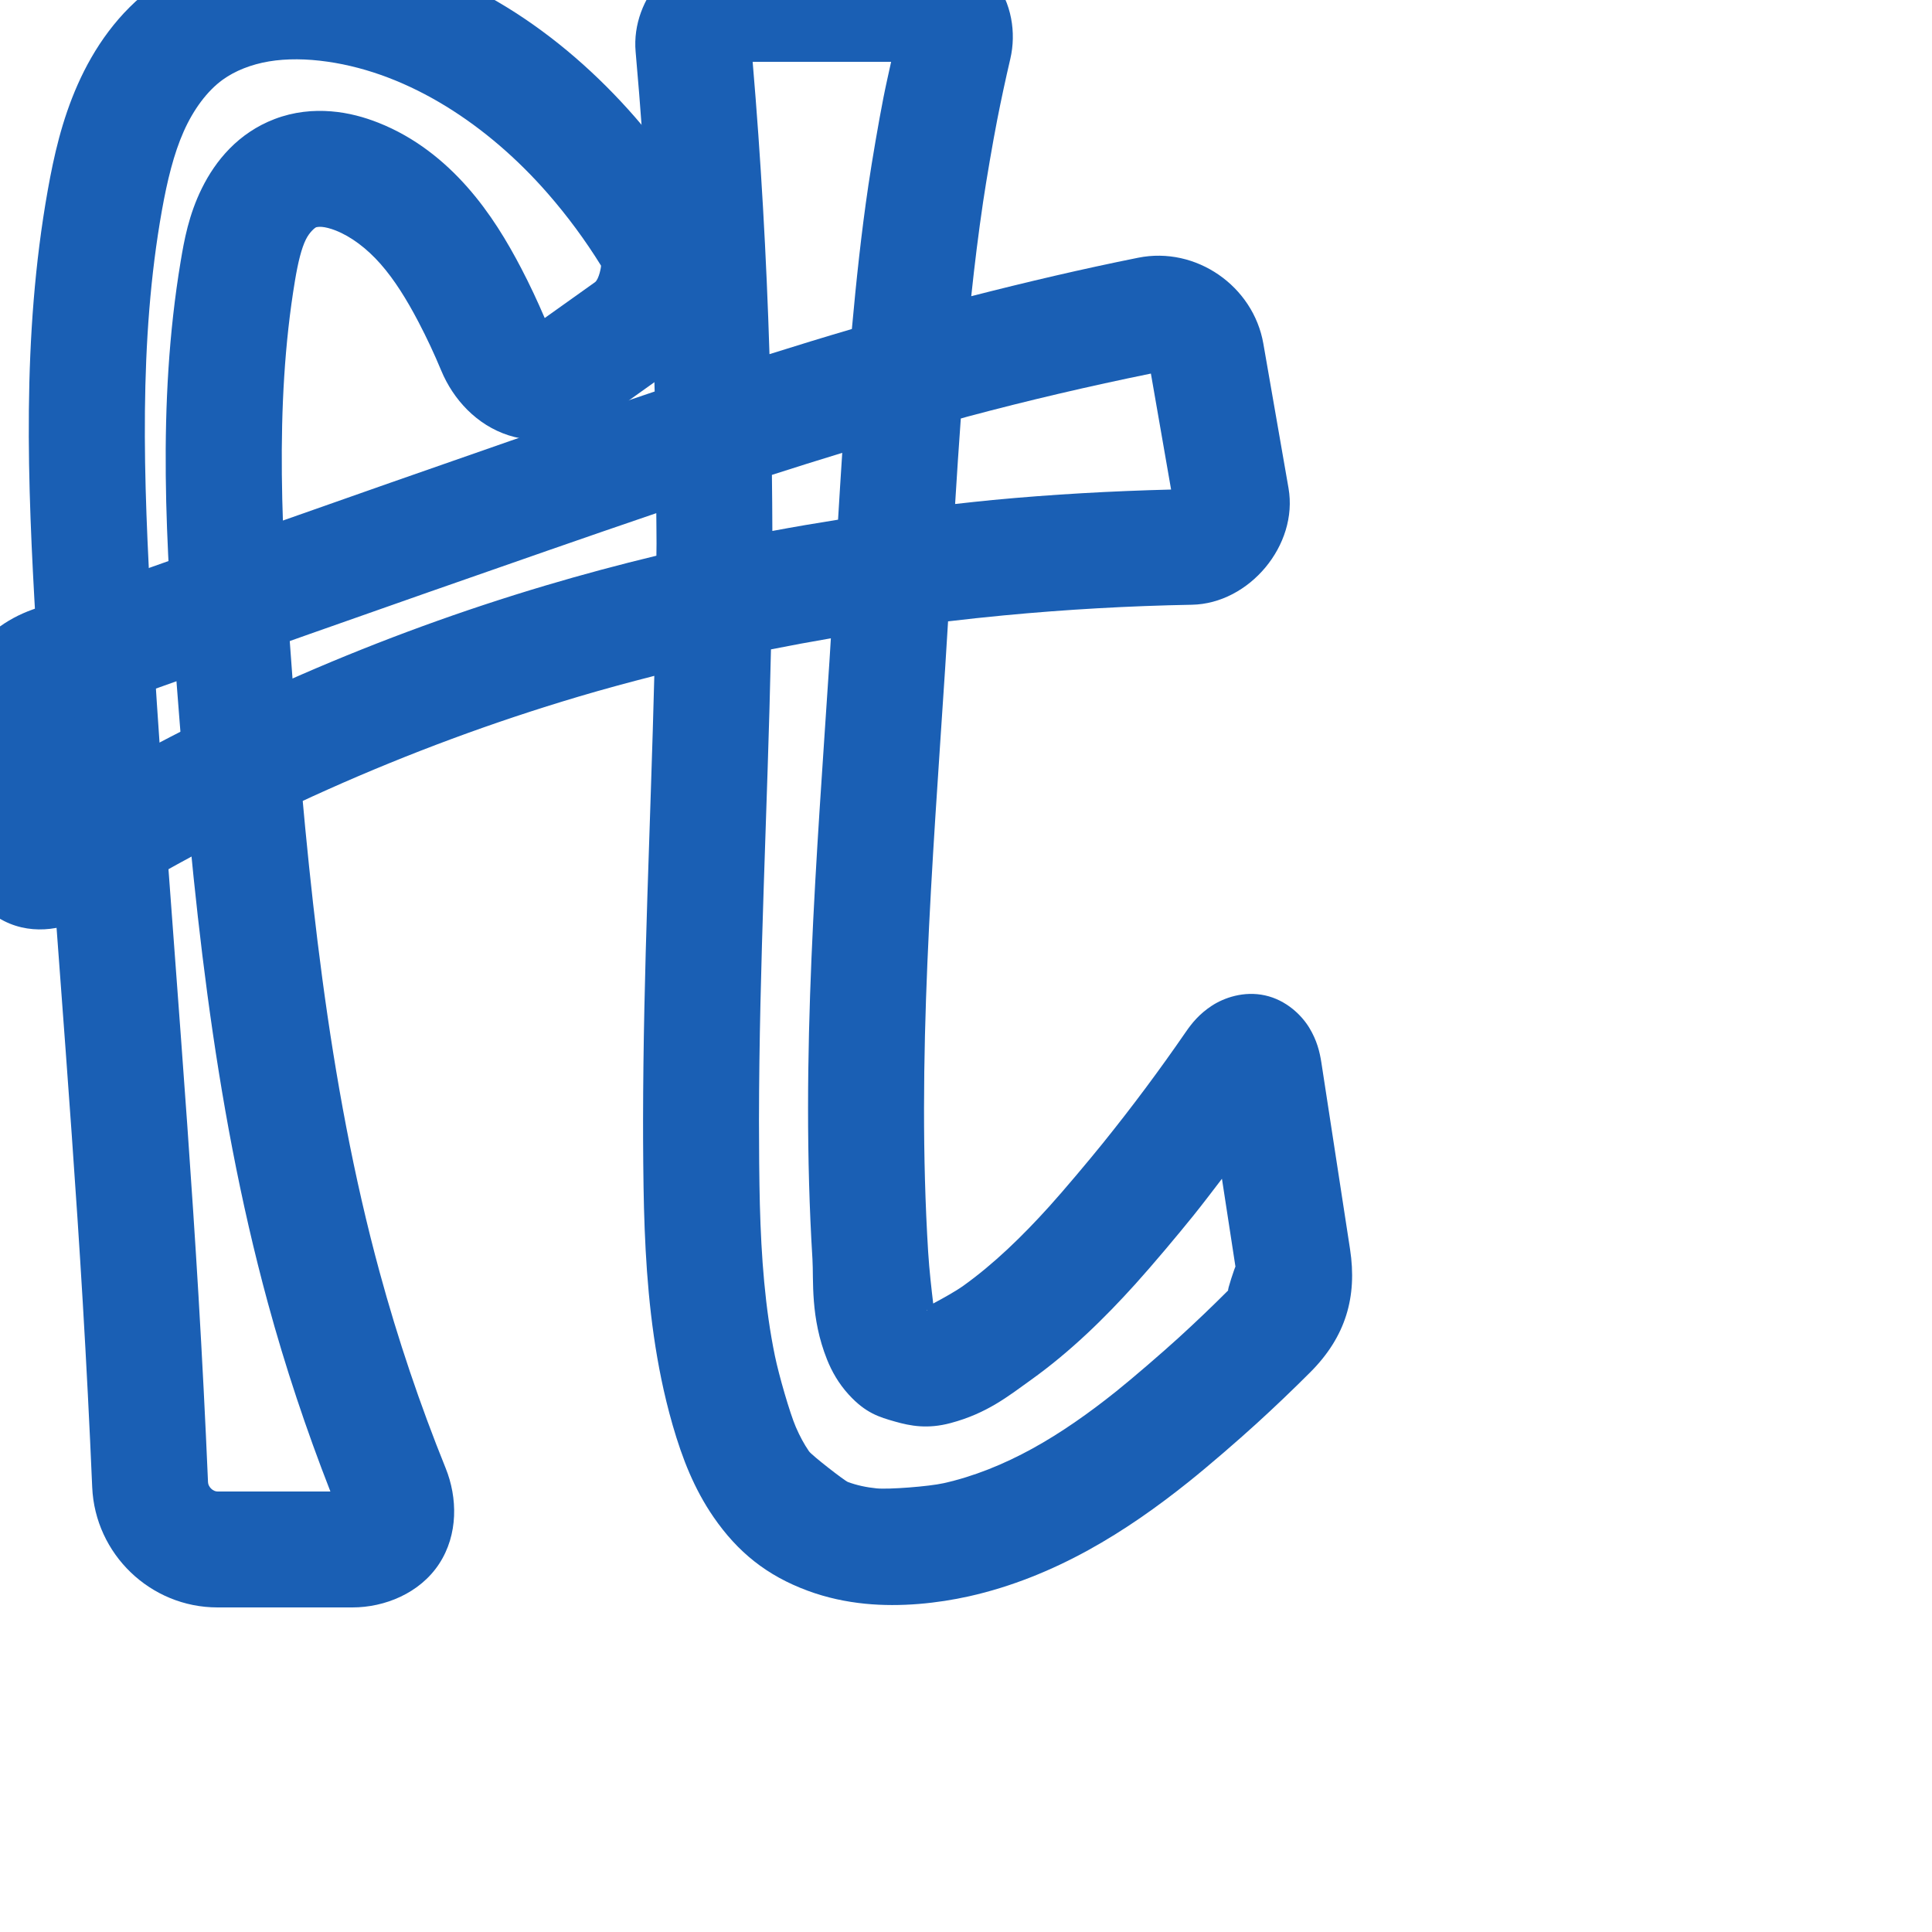 <svg:svg xmlns:cc="http://creativecommons.org/ns#" xmlns:dc="http://purl.org/dc/elements/1.1/" xmlns:inkscape="http://www.inkscape.org/namespaces/inkscape" xmlns:rdf="http://www.w3.org/1999/02/22-rdf-syntax-ns#" xmlns:sodipodi="http://sodipodi.sourceforge.net/DTD/sodipodi-0.dtd" xmlns:svg="http://www.w3.org/2000/svg" xml:space="preserve" width="1000" height="1000" version="1.1" style="clip-rule:evenodd;fill-rule:evenodd;image-rendering:optimizeQuality;shape-rendering:geometricPrecision;text-rendering:geometricPrecision" viewBox="0 0 1000 1000" id="svg10" sodipodi:docname="ft.svg" inkscape:version="1.0.2 (e86c870879, 2021-01-15)"><sodipodi:namedview pagecolor="#ffffff" bordercolor="#666666" borderopacity="1" objecttolerance="10" gridtolerance="10" guidetolerance="10" inkscape:pageopacity="0" inkscape:pageshadow="2" inkscape:window-width="1920" inkscape:window-height="1007" id="namedview12" showgrid="false" inkscape:zoom="0.84890884" inkscape:cx="200.74349" inkscape:cy="335.12873" inkscape:window-x="1920" inkscape:window-y="0" inkscape:window-maximized="1" inkscape:current-layer="g866" showguides="true" inkscape:guide-bbox="true" inkscape:document-rotation="0" inkscape:pagecheckerboard="0"><sodipodi:guide position="0,1000" orientation="0,1" id="guide16" inkscape:label="" inkscape:locked="true" inkscape:color="rgb(0,0,255)" /><sodipodi:guide position="1763.312,2036.169" orientation="1000,0" id="guide18" /><sodipodi:guide position="0,200" orientation="0,1" id="guide20" inkscape:label="base" inkscape:locked="true" inkscape:color="rgb(0,0,255)" /><inkscape:grid type="xygrid" id="grid24" originx="-473.376" originy="-489.692" /><sodipodi:guide position="0,0" orientation="0,1" id="guide34" inkscape:label="bottom" inkscape:locked="true" inkscape:color="rgb(0,0,255)" /><sodipodi:guide position="225.051,1693.319" orientation="0,1" id="guide44" inkscape:label="" inkscape:locked="false" inkscape:color="rgb(0,0,255)" /><sodipodi:guide position="0,900" orientation="0,1" id="guide46" inkscape:label="" inkscape:locked="true" inkscape:color="rgb(0,0,255)" /><sodipodi:guide position="675.575,591.224" orientation="1,0" id="guide841" inkscape:label="width" />    <sodipodi:guide position="141.905,800.035" orientation="0,-1" id="guide851" /></sodipodi:namedview>
 <svg:defs id="defs4"><inkscape:path-effect effect="fillet_chamfer" id="path-effect858" is_visible="true" lpeversion="1" satellites_param="F,0,0,1,0,25.389,0,1 @ F,0,0,1,0,0,0,1 @ F,0,0,1,0,0,0,1 @ F,0,0,1,0,25.389,0,1 @ F,0,0,1,0,25.389,0,1 @ F,0,0,1,0,0,0,1 @ F,0,0,1,0,0,0,1 @ F,0,0,1,0,25.389,0,1 | F,0,1,1,0,22.252,0,1 @ F,0,1,1,0,22.252,0,1 @ F,0,1,1,0,22.252,0,1 @ F,0,0,1,0,0,0,1 @ F,0,1,1,0,22.252,0,1 @ F,0,0,1,0,0,0,1 @ F,0,1,1,0,22.252,0,1 @ F,0,0,1,0,0,0,1 @ F,0,1,1,0,22.252,0,1 @ F,0,1,1,0,22.252,0,1 @ F,0,1,1,0,22.252,0,1 @ F,0,1,1,0,22.252,0,1 @ F,0,1,1,0,22.252,0,1 @ F,0,0,1,0,0,0,1 @ F,0,1,1,0,22.252,0,1 @ F,0,0,1,0,0,0,1 @ F,0,0,1,0,0,0,1 @ F,0,1,1,0,22.252,0,1 @ F,0,1,1,0,22.252,0,1 @ F,0,1,1,0,22.252,0,1 @ F,0,1,1,0,22.252,0,1 @ F,0,1,1,0,22.252,0,1" unit="px" method="auto" mode="F" radius="0" chamfer_steps="1" flexible="false" use_knot_distance="true" apply_no_radius="true" apply_with_radius="true" only_selected="true" hide_knots="false" /><inkscape:path-effect effect="spiro" id="path-effect866" is_visible="true" lpeversion="1" /><inkscape:path-effect effect="fillet_chamfer" id="path-effect854" is_visible="true" lpeversion="1" satellites_param="F,0,0,1,0,0,0,1 @ F,0,0,1,0,0,0,1 @ F,0,0,1,0,0,0,1 @ F,0,0,1,0,0,0,1 @ F,0,0,1,0,0,0,1 @ F,0,1,1,0,33.526,0,1 @ F,0,1,1,0,33.526,0,1 @ F,0,0,1,0,0,0,1 @ F,0,0,1,0,0,0,1 @ F,0,0,1,0,0,0,1 @ F,0,0,1,0,0,0,1 @ F,0,0,1,0,0,0,1 @ F,0,0,1,0,0,0,1 @ F,0,0,1,0,0,0,1 @ F,0,0,1,0,0,0,1 @ F,0,1,1,0,33.526,0,1 @ F,0,1,1,0,33.526,0,1 @ F,0,0,1,0,0,0,1 @ F,0,0,1,0,0,0,1 @ F,0,0,1,0,0,0,1 @ F,0,0,1,0,0,0,1" unit="px" method="auto" mode="F" radius="0" chamfer_steps="1" flexible="false" use_knot_distance="true" apply_no_radius="true" apply_with_radius="true" only_selected="true" hide_knots="false" /><inkscape:path-effect effect="fillet_chamfer" id="path-effect853" is_visible="true" lpeversion="1" satellites_param="F,0,0,1,0,0,0,1 @ F,0,0,1,0,0,0,1 @ F,0,0,1,0,0,0,1 @ F,0,0,1,0,0,0,1 @ F,0,1,1,0,29.599,0,1 @ F,0,1,1,0,29.599,0,1 @ F,0,0,1,0,0,0,1 @ F,0,0,1,0,0,0,1 @ F,0,0,1,0,0,0,1 @ F,0,0,1,0,0,0,1 @ F,0,0,1,0,0,0,1 @ F,0,0,1,0,0,0,1 @ F,0,1,1,0,29.599,0,1 @ F,0,1,1,0,29.599,0,1 @ F,0,0,1,0,0,0,1 @ F,0,0,1,0,0,0,1 @ F,0,0,1,0,0,0,1 | F,0,1,1,0,29.599,0,1 @ F,0,1,1,0,29.599,0,1 @ F,0,0,1,0,0,0,1 @ F,0,1,1,0,29.599,0,1 @ F,0,1,1,0,29.599,0,1 @ F,0,0,1,0,0,0,1" unit="px" method="auto" mode="F" radius="0" chamfer_steps="1" flexible="false" use_knot_distance="true" apply_no_radius="true" apply_with_radius="true" only_selected="true" hide_knots="false" /><inkscape:path-effect effect="fillet_chamfer" id="path-effect852" is_visible="true" lpeversion="1" satellites_param="F,0,0,1,0,0,0,1 @ F,0,0,1,0,0,0,1 @ F,0,0,1,0,0,0,1 @ F,0,1,1,0,17.369,0,1 @ F,0,1,1,0,17.369,0,1 @ F,0,0,1,0,0,0,1 @ F,0,0,1,0,0,0,1 @ F,0,0,1,0,0,0,1 @ F,0,0,1,0,0,0,1 @ F,0,0,1,0,0,0,1 @ F,0,0,1,0,0,0,1 @ F,0,1,1,0,17.369,0,1 @ F,0,1,1,0,0,0,1 @ F,0,1,1,0,0,0,1 @ F,0,1,1,0,0,0,1 @ F,0,0,1,0,0,0,1 @ F,0,0,1,0,0,0,1 | F,0,1,1,0,17.369,0,1 @ F,0,1,1,0,17.369,0,1 @ F,0,1,1,0,0,0,1 @ F,0,1,1,0,17.369,0,1 @ F,0,1,1,0,17.369,0,1 @ F,0,1,1,0,0,0,1" unit="px" method="auto" mode="F" radius="0" chamfer_steps="1" flexible="false" use_knot_distance="true" apply_no_radius="true" apply_with_radius="true" only_selected="true" hide_knots="false" /><inkscape:path-effect effect="spiro" id="path-effect928" is_visible="true" lpeversion="1" /><inkscape:path-effect effect="spiro" id="path-effect921" is_visible="true" lpeversion="1" /><inkscape:path-effect effect="spiro" id="path-effect917" is_visible="true" lpeversion="1" /><inkscape:path-effect effect="spiro" id="path-effect849" is_visible="true" lpeversion="1" /><inkscape:path-effect effect="spiro" id="path-effect851" is_visible="true" lpeversion="1" />
  <svg:style type="text/css" id="style2">
   
    .fil0 {fill:#EF7F1A;fill-rule:nonzero}
   
  </svg:style>
 <inkscape:path-effect effect="spiro" id="path-effect1214" is_visible="true" lpeversion="1" /><inkscape:path-effect effect="spiro" id="path-effect1195" is_visible="true" lpeversion="1" /><inkscape:path-effect effect="spiro" id="path-effect992" is_visible="true" lpeversion="1" /><inkscape:path-effect effect="spiro" id="path-effect1060" is_visible="true" lpeversion="1" /><inkscape:path-effect effect="spiro" id="path-effect1047" is_visible="true" lpeversion="1" /><inkscape:path-effect effect="spiro" id="path-effect1085" is_visible="true" lpeversion="1" /><inkscape:path-effect effect="spiro" id="path-effect1286" is_visible="true" lpeversion="1" /><inkscape:path-effect effect="fillet_chamfer" id="path-effect855" is_visible="true" lpeversion="1" satellites_param="F,0,0,1,0,22.157,0,1 @ F,0,0,1,0,0,0,1 @ F,0,0,1,0,0,0,1 @ F,0,0,1,0,0,0,1 @ F,0,0,1,0,0,0,1 @ F,0,0,1,0,22.157,0,1 | F,0,0,1,0,22.157,0,1 @ F,0,0,1,0,22.157,0,1 @ F,0,0,1,0,0,0,1 @ F,0,0,1,0,0,0,1 @ F,0,0,1,0,0,0,1 @ F,0,0,1,0,0,0,1 @ F,0,0,1,0,0,0,1 @ F,0,0,1,0,0,0,1 @ F,0,0,1,0,0,0,1 @ F,0,0,1,0,0,0,1 @ F,0,0,1,0,0,0,1 @ F,0,0,1,0,22.157,0,1 @ F,0,0,1,0,22.157,0,1 @ F,0,0,1,0,0,0,1 @ F,0,0,1,0,0,0,1 @ F,0,0,1,0,0,0,1 @ F,0,0,1,0,0,0,1 @ F,0,0,1,0,0,0,1 @ F,0,0,1,0,0,0,1 @ F,0,0,1,0,0,0,1 @ F,0,0,1,0,0,0,1 @ F,0,0,1,0,0,0,1" unit="px" method="auto" mode="F" radius="0" chamfer_steps="1" flexible="false" use_knot_distance="true" apply_no_radius="true" apply_with_radius="true" only_selected="true" hide_knots="false" /></svg:defs>
 
<svg:g id="g866" transform="translate(-32)" style="fill:#1a5fb4"><svg:g id="path919"><svg:path style="color:#000000;clip-rule:nonzero;fill:#1a5fb4;fill-rule:nonzero;stroke-linecap:round;stroke-linejoin:round;-inkscape-stroke:none;paint-order:fill stroke markers;shape-rendering:auto" d="M 186.119,-29.314 C 177.959,-29.367 169.623,-28.787 161.193,-27.367 C 144.245,-24.513 127.184,-18.265 112.08,-7.332 C 93.194,6.339 80.591,24.891 72.244,43.697 C 63.969,62.344 59.837,81.03 56.746,98.324 C 43.144,174.443 46.278,250.499 50.574,323.799 C 57.46,441.293 67.938,557.94 74.844,674.205 C 76.735,706.05 78.363,737.911 79.727,769.783 C 81.205,804.361 109.842,832.0 144.561,832.0 L 214.445,832.0 C 231.094,832.0 249.294,824.676 259.273,809.475 C 269.253,794.274 268.83,775.158 262.666,759.908 C 249.308,726.857 237.905,693.013 228.541,658.619 C 201.562,559.52 191.387,455.159 183.293,349.746 C 177.895,279.442 173.801,210.481 184.691,145.17 C 186.262,135.751 188.051,128.549 190.297,124 C 192.315,119.911 195.175,117.809 195.545,117.668 C 195.758,117.587 196.912,117.304 198.576,117.438 C 200.322,117.578 202.829,118.148 205.82,119.332 C 213.732,122.464 221.837,128.533 228.937,136.584 C 236.118,144.726 242.52,155.015 248.609,166.656 C 252.895,174.849 256.82,183.234 260.367,191.777 C 266.61,206.81 278.765,219.995 295.164,225.299 C 311.563,230.603 330.323,226.617 344.117,216.787 L 374.789,194.928 C 402.895,174.898 413.361,136.988 394.076,105.857 C 384.201,89.916 373.031,74.779 360.689,60.641 C 322.715,17.138 271.049,-18.734 209.992,-27.473 C 202.265,-28.579 194.279,-29.262 186.119,-29.314 L 186.119,-29.314 M 185.76,30.699 C 190.841,30.732 196.112,31.152 201.492,31.922 C 244.047,38.012 284.632,64.749 315.488,100.098 C 325.671,111.763 334.908,124.278 343.07,137.453 C 343.278,137.789 342.02,144.604 339.969,146.066 L 313.943,164.611 C 310.194,155.883 306.18,147.266 301.775,138.846 C 294.502,124.941 285.827,110.377 273.937,96.896 C 261.969,83.326 246.801,71.025 227.906,63.545 C 220.72,60.7 212.542,58.367 203.377,57.631 C 194.13,56.888 184.126,57.799 174.115,61.627 C 155.323,68.813 143.559,83.134 136.496,97.441 C 129.66,111.289 127.311,124.484 125.508,135.301 C 113.112,209.635 118.03,283.486 123.471,354.34 C 131.624,460.523 141.881,568.711 170.648,674.379 C 179.659,707.477 190.531,740.053 203.016,772.0 L 144.561,772.0 C 142.247,772.0 139.773,769.639 139.67,767.219 C 138.293,735.015 136.649,702.823 134.738,670.646 C 127.761,553.173 117.284,436.542 110.471,320.287 C 106.223,247.807 103.724,176.513 115.811,108.879 C 118.549,93.557 121.921,79.675 127.086,68.037 C 132.18,56.559 139.308,47.029 147.262,41.271 C 153.61,36.676 161.991,33.343 171.158,31.799 C 175.786,31.019 180.678,30.666 185.76,30.699 L 185.76,30.699" id="path21379" /></svg:g><svg:g id="g861" style="fill:#1a5fb4"><svg:g id="path919-8"><svg:path style="color:#000000;fill:#1a5fb4;fill-rule:nonzero;stroke-linecap:round;stroke-linejoin:round;-inkscape-stroke:none;paint-order:fill stroke markers" d="M 411.074,-28.0 C 382.649,-28.0 358.496,-1.371 361.0,26.812 C 366.197,85.293 369.394,143.943 370.854,202.637 C 345.724,211.082 320.686,219.652 295.795,228.309 C 213.336,256.986 131.011,286.052 48.826,315.504 C 20.95,325.494 4.846,349.997 6.689,379.531 L 10.336,437.916 C 11.212,451.955 18.415,468.734 34.055,476.686 C 49.695,484.637 67.159,480.696 79.045,473.385 C 157.796,424.94 242.972,386.866 331.596,360.535 C 344.537,356.69 357.58,353.178 370.668,349.822 C 368.744,425.749 364.939,502.36 364.848,579.805 C 364.833,592.375 364.977,612.232 365.322,625.141 C 366.099,654.133 368.151,684.016 374.346,714.01 C 377.255,728.094 382.167,746.993 388.85,762.441 C 390.497,766.25 392.332,770.08 394.398,773.896 C 396.472,777.725 398.773,781.521 401.334,785.238 C 413.834,803.381 428.879,815.521 450.064,823.357 C 454.999,825.183 459.994,826.629 464.998,827.736 C 469.985,828.84 474.947,829.605 479.846,830.092 C 498.184,831.916 517.44,829.849 533.559,826.246 C 555.616,821.315 576.259,812.817 595.184,802.412 C 614.07,792.028 631.211,779.822 647.188,767.049 C 657.76,758.596 672.712,745.652 682.422,736.803 C 691.895,728.169 701.164,719.314 710.223,710.246 C 728.504,691.946 734.577,671.294 730.773,646.533 L 715.955,550.066 C 715.078,544.358 713.633,538.501 709.693,531.99 C 705.753,525.48 697.793,517.644 686.791,515.215 C 675.789,512.785 665.445,516.479 659.164,520.613 C 652.883,524.748 649.064,529.355 645.805,534.09 C 632.212,553.838 617.871,573.073 602.824,591.736 C 595.528,600.787 582.605,616.137 575.139,624.406 C 560.955,640.117 546.302,654.273 530.689,665.465 C 526.522,668.452 520.009,672.016 515.025,674.699 C 514.233,668.05 512.996,657.516 512.406,647.928 C 506.325,549.107 514.534,448.285 521.197,346.107 C 521.64,339.311 522.171,330.443 522.715,321.611 C 532.275,320.479 541.851,319.449 551.439,318.537 C 583.838,315.455 616.355,313.613 648.895,313.016 C 678.581,312.471 704.078,282.183 698.932,252.641 L 685.906,177.865 C 680.718,148.078 651.068,127.389 621.158,133.393 C 592.162,139.213 563.366,145.98 534.715,153.312 C 536.444,136.959 538.448,120.705 540.842,104.568 C 542.539,93.129 545.923,73.378 548.139,62.09 C 550.217,51.499 552.486,40.945 554.943,30.436 C 558.091,16.977 555.607,1.438 546.584,-10.133 C 537.561,-21.704 522.794,-28.0 508.807,-28.0 L 411.074,-28.0 M 421.574,32.0 L 493.246,32.0 C 491.907,38.176 490.479,44.332 489.262,50.533 C 486.744,63.363 483.402,82.893 481.492,95.764 C 477.799,120.658 475.185,145.499 472.926,170.293 C 458.641,174.493 444.439,178.85 430.281,183.311 C 428.706,132.807 425.859,82.347 421.574,32.0 M 627.701,193.363 L 638.156,253.387 C 607.306,254.176 576.478,255.884 545.756,258.807 C 539.288,259.422 532.828,260.158 526.367,260.869 C 527.26,246.057 528.26,231.318 529.309,216.625 C 530.416,216.326 531.517,215.978 532.625,215.682 C 564.079,207.271 595.8,199.877 627.701,193.363 L 627.701,193.363 M 467.943,234.387 C 467.199,245.952 466.451,257.475 465.775,268.984 C 454.417,270.786 443.077,272.706 431.768,274.824 C 431.78,265.149 431.626,255.474 431.539,245.799 C 443.664,241.893 455.799,238.1 467.943,234.387 L 467.943,234.387 M 371.697,265.611 C 371.708,270.837 371.839,276.062 371.82,281.287 C 371.814,283.021 371.762,285.622 371.748,287.639 C 352.552,292.27 333.461,297.388 314.506,303.02 C 228.644,328.53 145.989,364.546 68.695,409.779 L 66.574,375.793 C 66.671,377.337 70.545,371.457 69.068,371.986 C 151.076,342.598 233.221,313.596 315.502,284.98 C 334.255,278.458 352.98,271.983 371.697,265.611 L 371.697,265.611 M 462.055,330.391 C 461.799,334.447 461.536,338.958 461.324,342.203 C 454.706,443.693 446.084,547.043 452.52,651.613 C 453.195,662.581 451.311,681.854 460.119,703.805 C 462.519,709.786 465.998,716.015 471.25,721.785 C 480.061,731.465 487.155,733.492 495.244,735.799 C 503.334,738.105 512.12,739.743 523.982,736.588 C 542.859,731.566 553.876,722.668 565.646,714.23 C 586.206,699.493 603.783,682.214 619.674,664.613 C 628.678,654.64 641.404,639.478 649.533,629.395 C 654.636,623.066 659.529,616.573 664.477,610.123 L 671.471,655.645 C 671.399,655.177 666.863,668.753 667.773,667.842 C 659.377,676.246 650.784,684.455 642.004,692.457 C 633.549,700.163 618.344,713.291 609.721,720.186 C 595.554,731.511 581.175,741.643 566.277,749.834 C 551.45,757.986 535.924,764.236 520.469,767.691 C 512.62,769.446 491.87,770.992 485.783,770.387 C 483.066,770.116 480.458,769.706 477.965,769.154 C 475.505,768.61 473.124,767.914 470.881,767.084 C 469.109,766.428 452.134,753.218 450.742,751.197 C 449.486,749.375 448.286,747.405 447.16,745.326 C 446.021,743.222 444.941,740.987 443.918,738.621 C 440.849,731.527 435.167,711.853 433.105,701.873 C 427.988,677.093 426.029,650.744 425.301,623.533 C 424.989,611.872 424.834,591.881 424.848,579.875 C 424.942,499.469 429.282,418.229 431.051,336.115 C 441.357,334.073 451.689,332.154 462.055,330.391 L 462.055,330.391 M 511.91,677.973 C 512.216,678.006 511.927,678.166 511.695,678.1 C 511.667,678.092 511.656,678.045 511.629,678.025 C 511.663,678.026 511.884,677.97 511.91,677.973 L 511.91,677.973" id="path21385" /></svg:g></svg:g></svg:g></svg:svg>